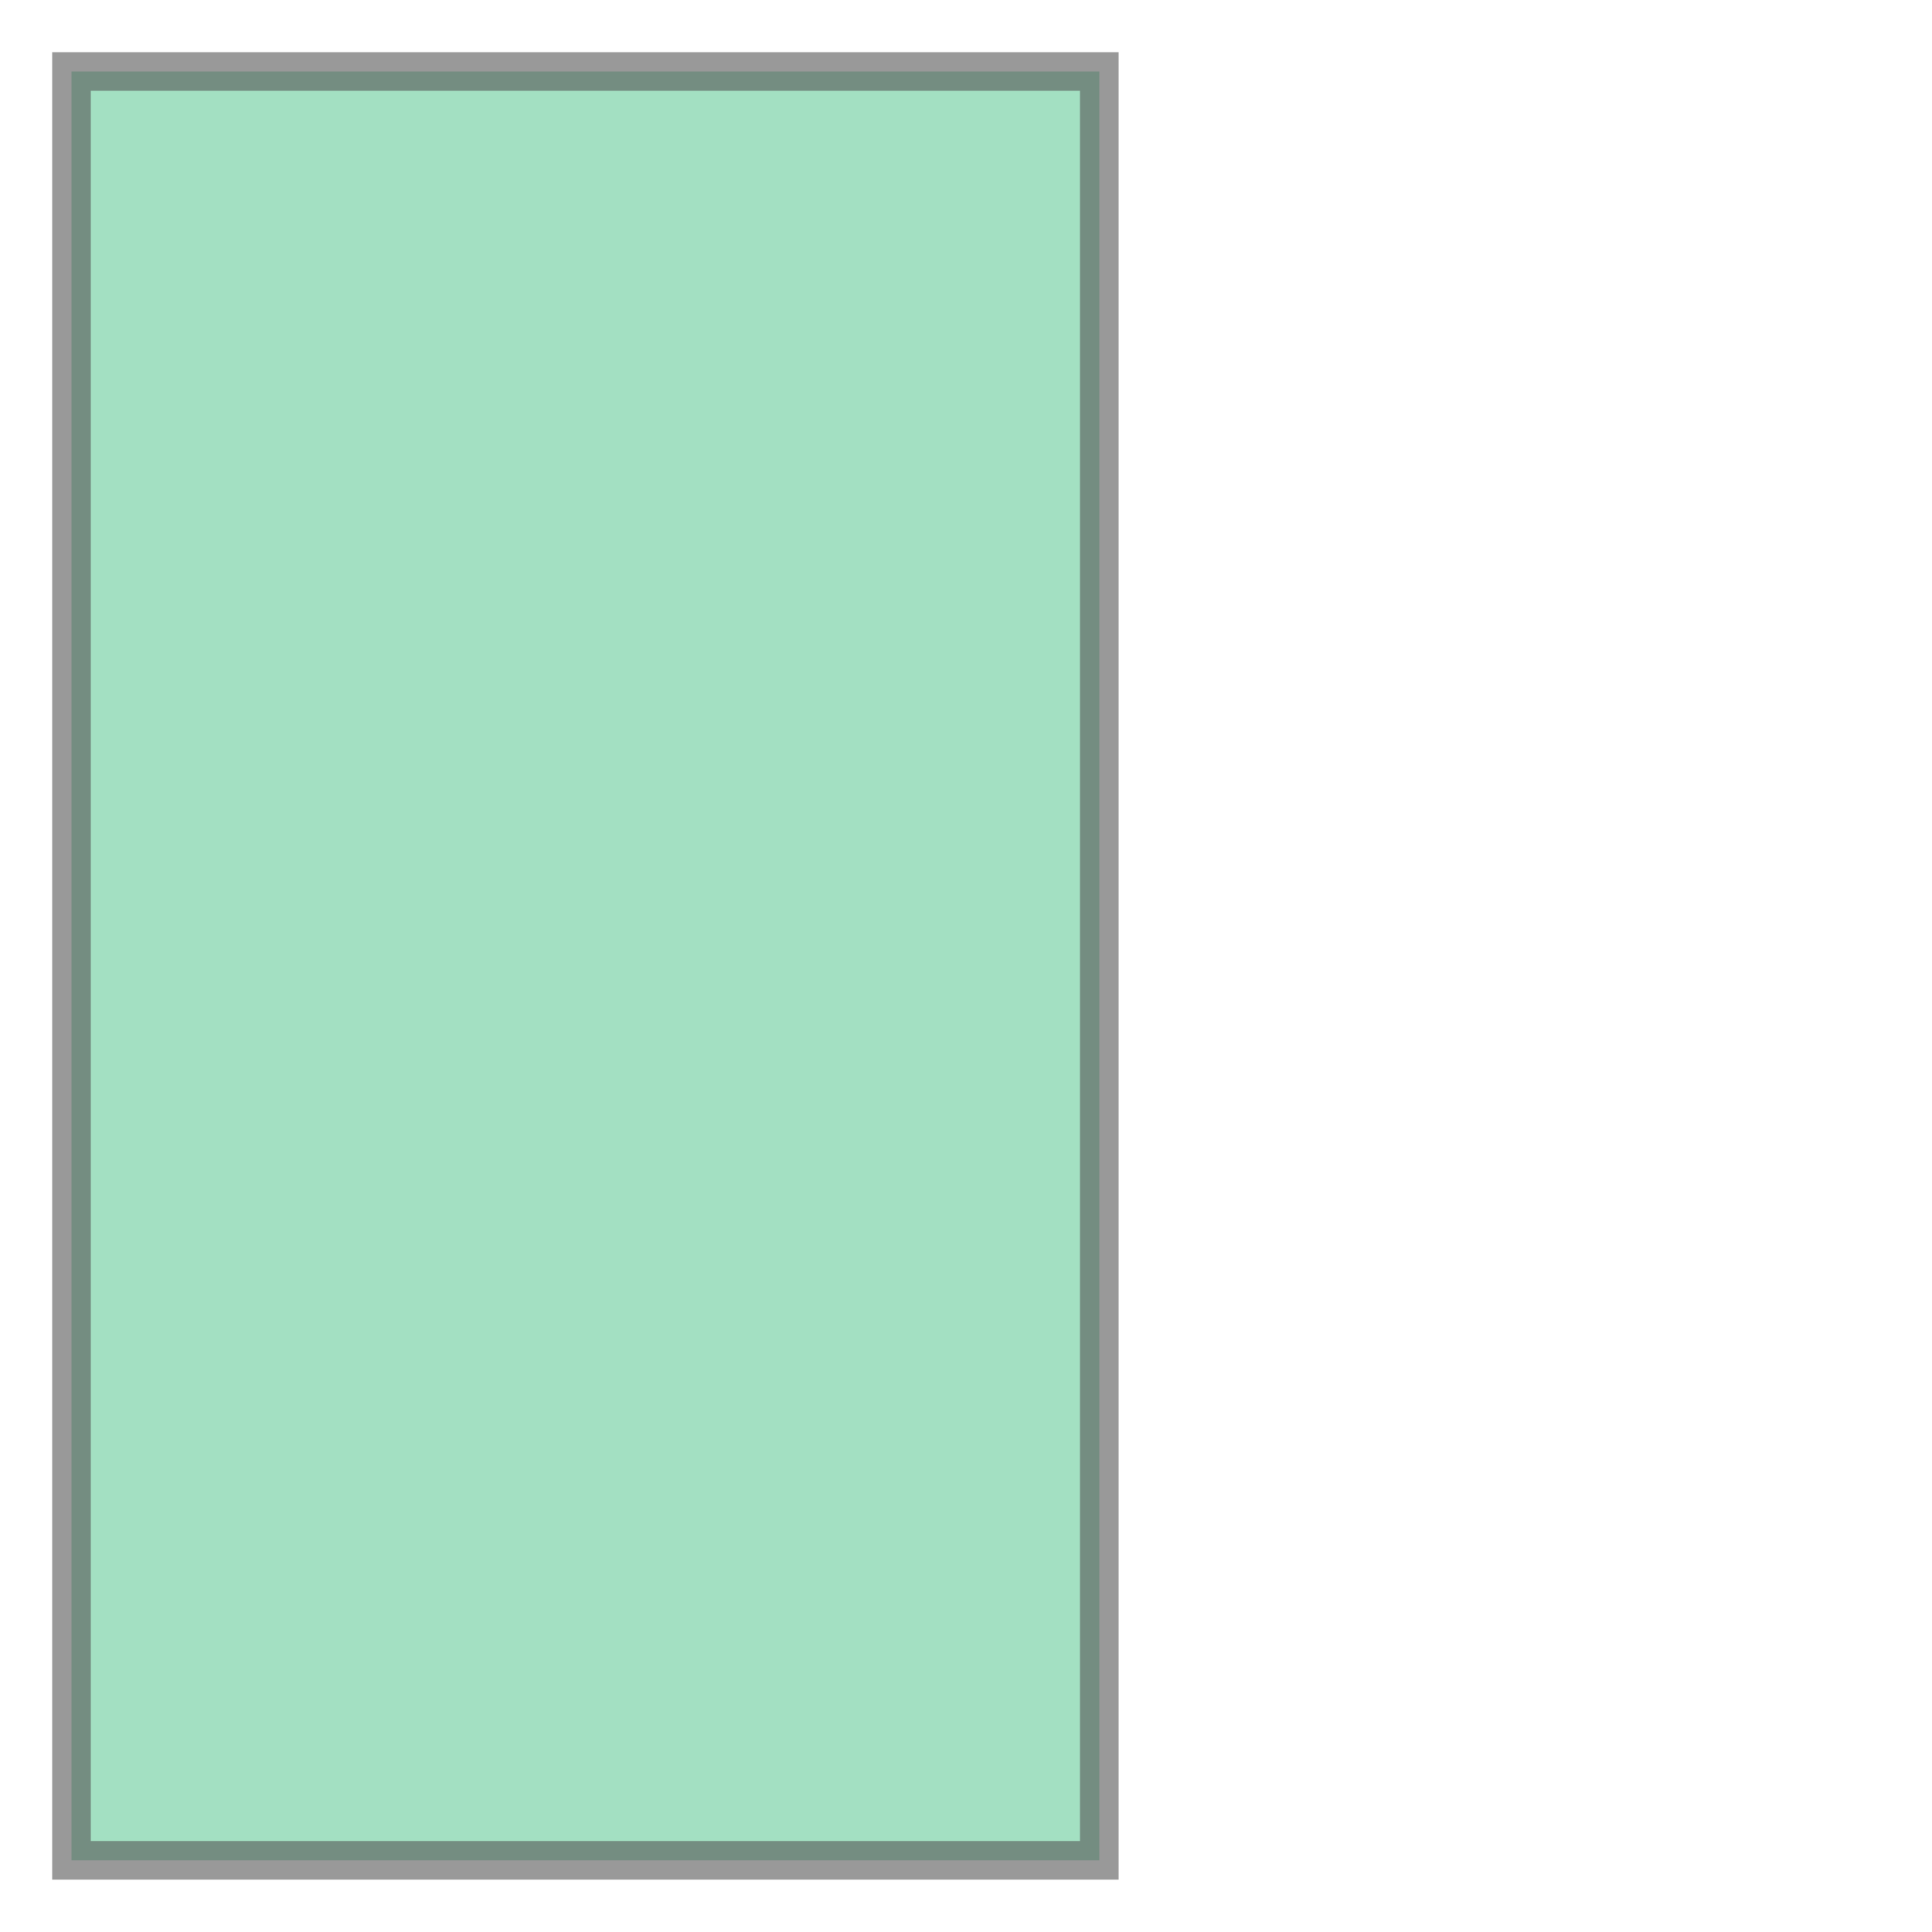 <svg xmlns="http://www.w3.org/2000/svg" xmlns:xlink="http://www.w3.org/1999/xlink" width="100.0" height="100.0" viewBox="12.082 36.202 6.847 11.297" preserveAspectRatio="xMinYMin meet"><g transform="matrix(1,0,0,-1,0,83.7)"><path fill-rule="evenodd" fill="#66cc99" stroke="#555555" stroke-width="0.226" opacity="0.6" d="M 12.5,47.08 L 18.51,47.08 L 18.51,36.62 L 12.5,36.62 L 12.5,47.08 z" /></g></svg>